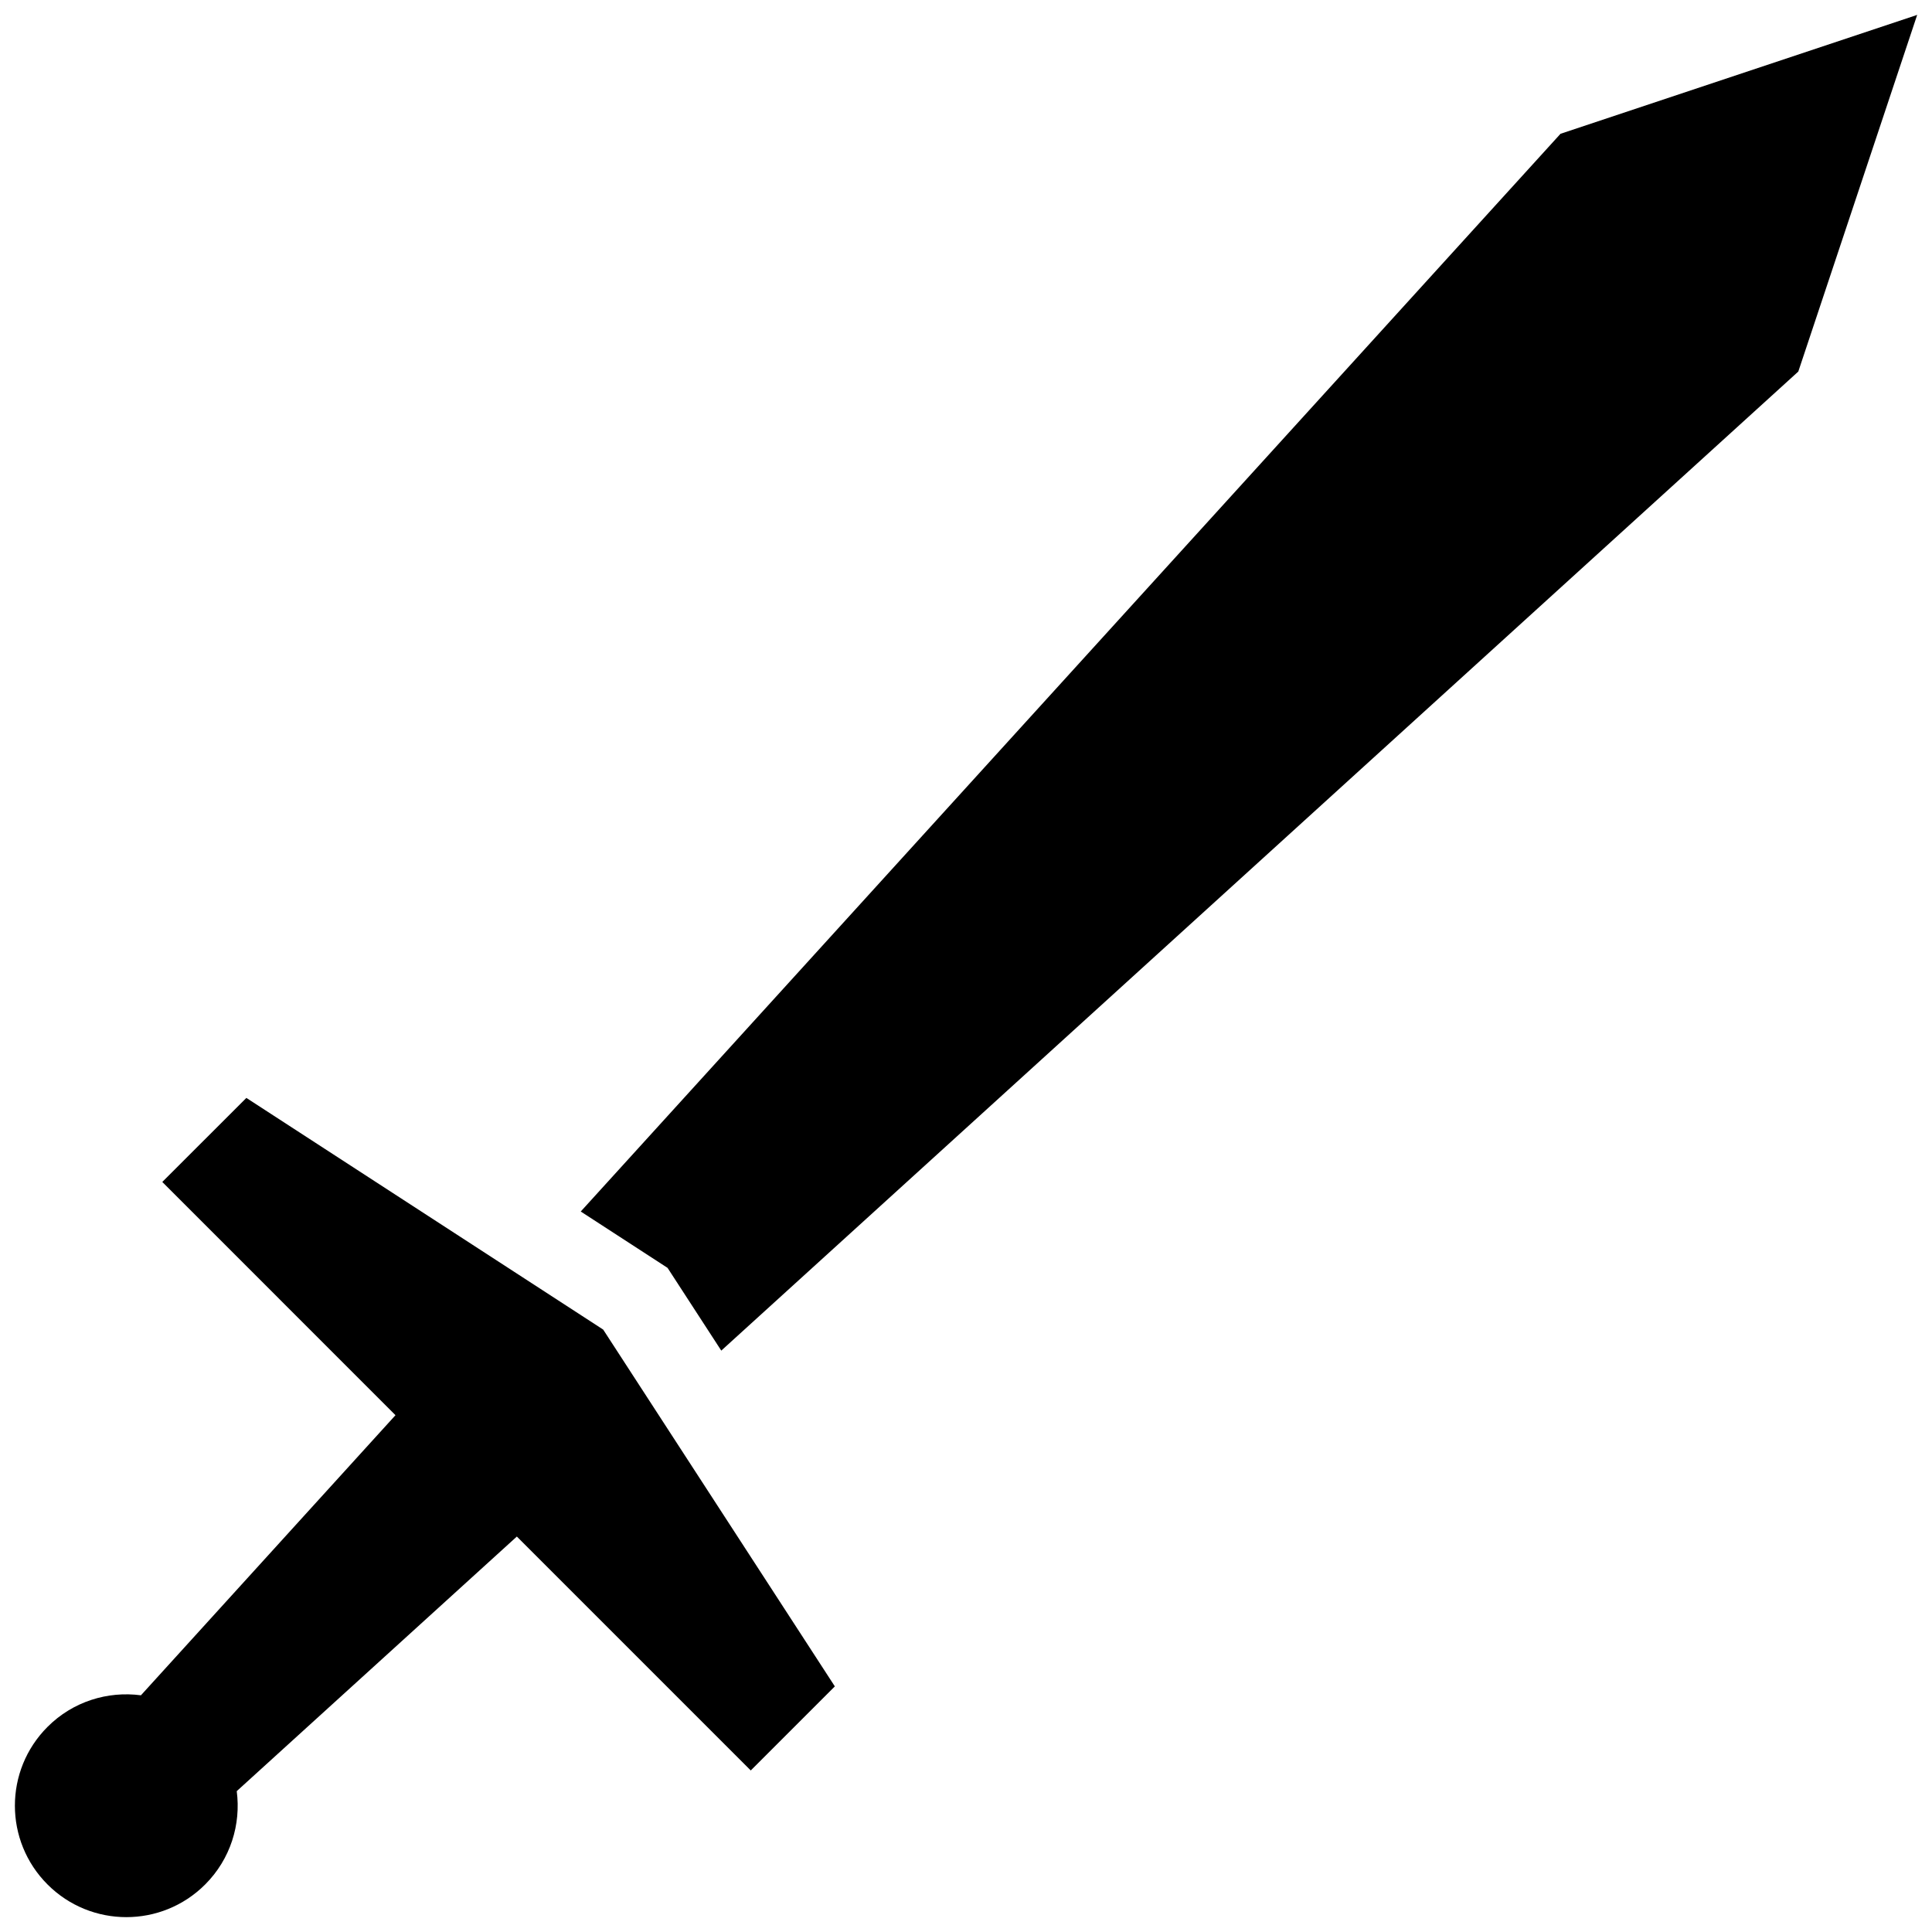 <svg width="54" height="54" viewBox="0 0 54 54" fill="none" xmlns="http://www.w3.org/2000/svg">
    <path d="M53.586 0.416L50.263 10.385L20.16 37.75L18.658 35.437L16.232 33.862L43.617 3.739L53.586 0.416ZM20.984 49.485L23.334 47.135L16.859 37.162L6.886 30.687L4.536 33.036L11.054 39.555L3.939 47.384C3.012 47.262 2.041 47.554 1.329 48.266C0.112 49.483 0.112 51.455 1.329 52.672C2.545 53.889 4.518 53.889 5.734 52.672C6.446 51.96 6.738 50.99 6.617 50.063L14.446 42.947L20.984 49.485Z" fill="black" />
</svg>
    
